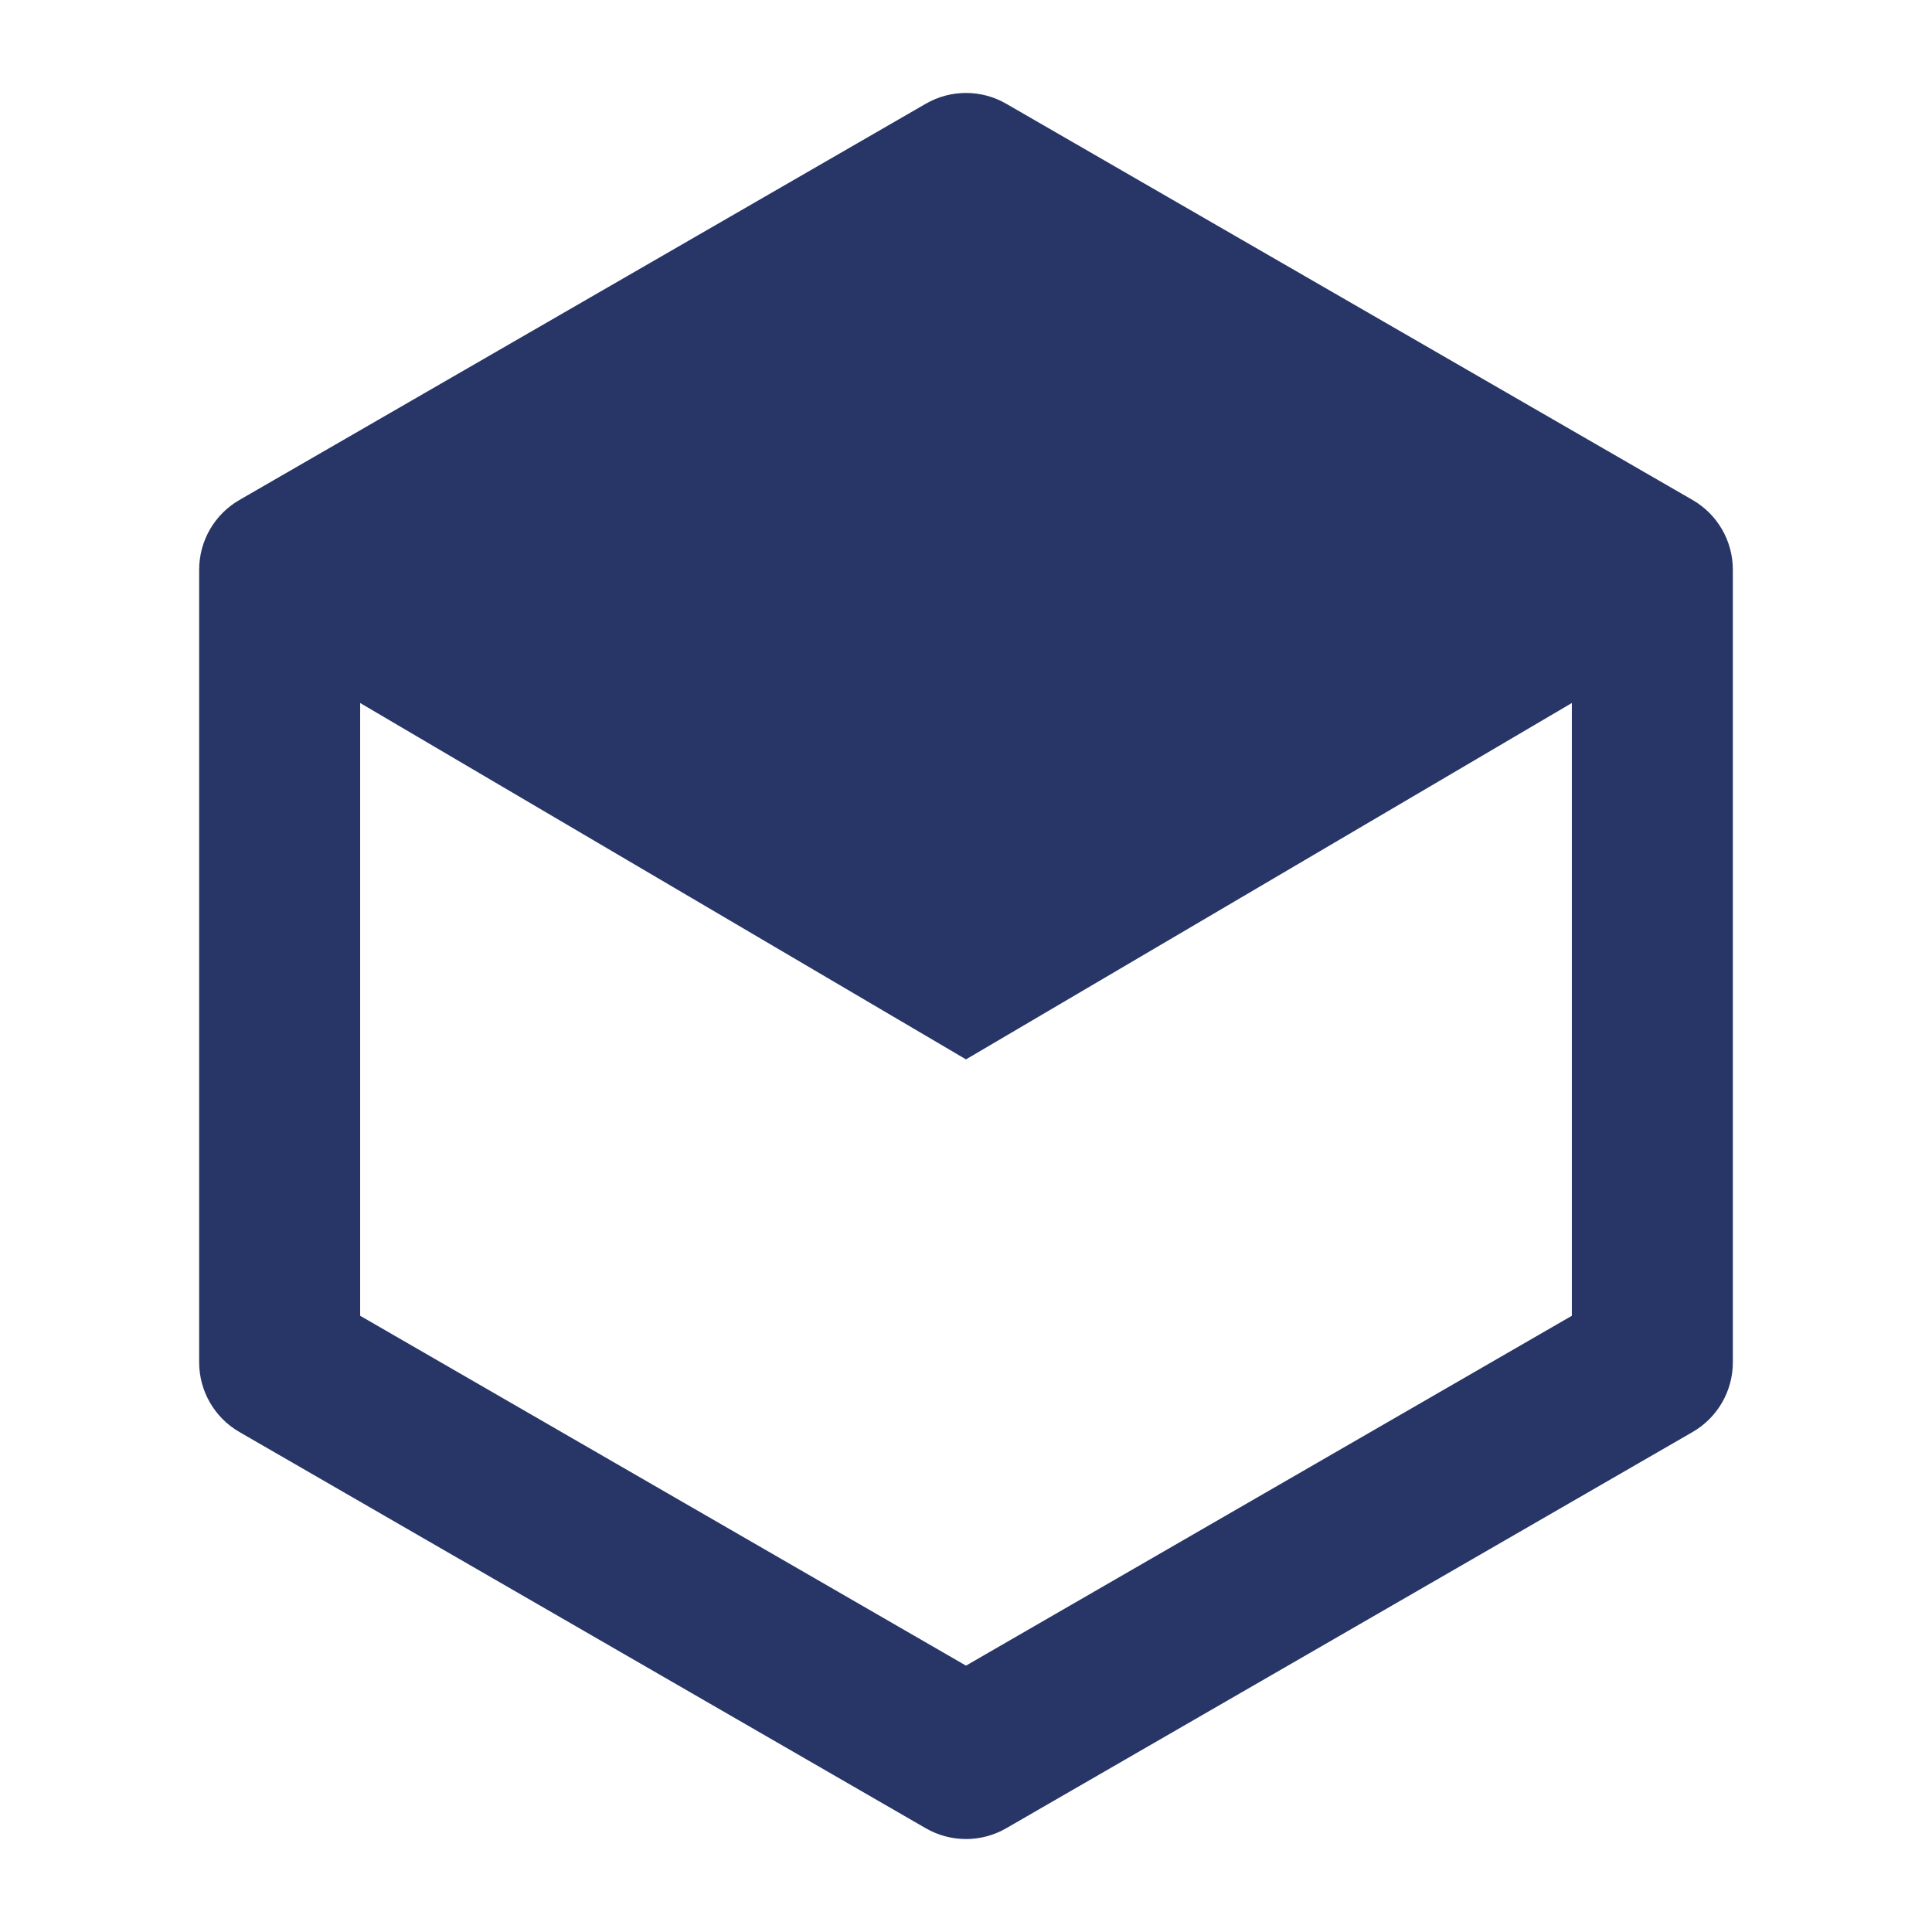 <svg width="24" height="24" viewBox="0 0 24 24" fill="none" xmlns="http://www.w3.org/2000/svg">
<path fill-rule="evenodd" clip-rule="evenodd" d="M12.5 1.289C12.191 1.11 11.809 1.11 11.5 1.289L2.974 6.211C2.664 6.39 2.474 6.72 2.474 7.077V16.923C2.474 17.28 2.664 17.61 2.974 17.789L11.5 22.711C11.809 22.89 12.191 22.89 12.5 22.711L21.026 17.789C21.336 17.61 21.526 17.28 21.526 16.923V7.077C21.526 6.72 21.336 6.39 21.026 6.211L12.5 1.289ZM4.474 16.345V8.733L12 13.16L19.526 8.733V16.345L12 20.691L4.474 16.345Z" fill="#273666"/>
</svg>
